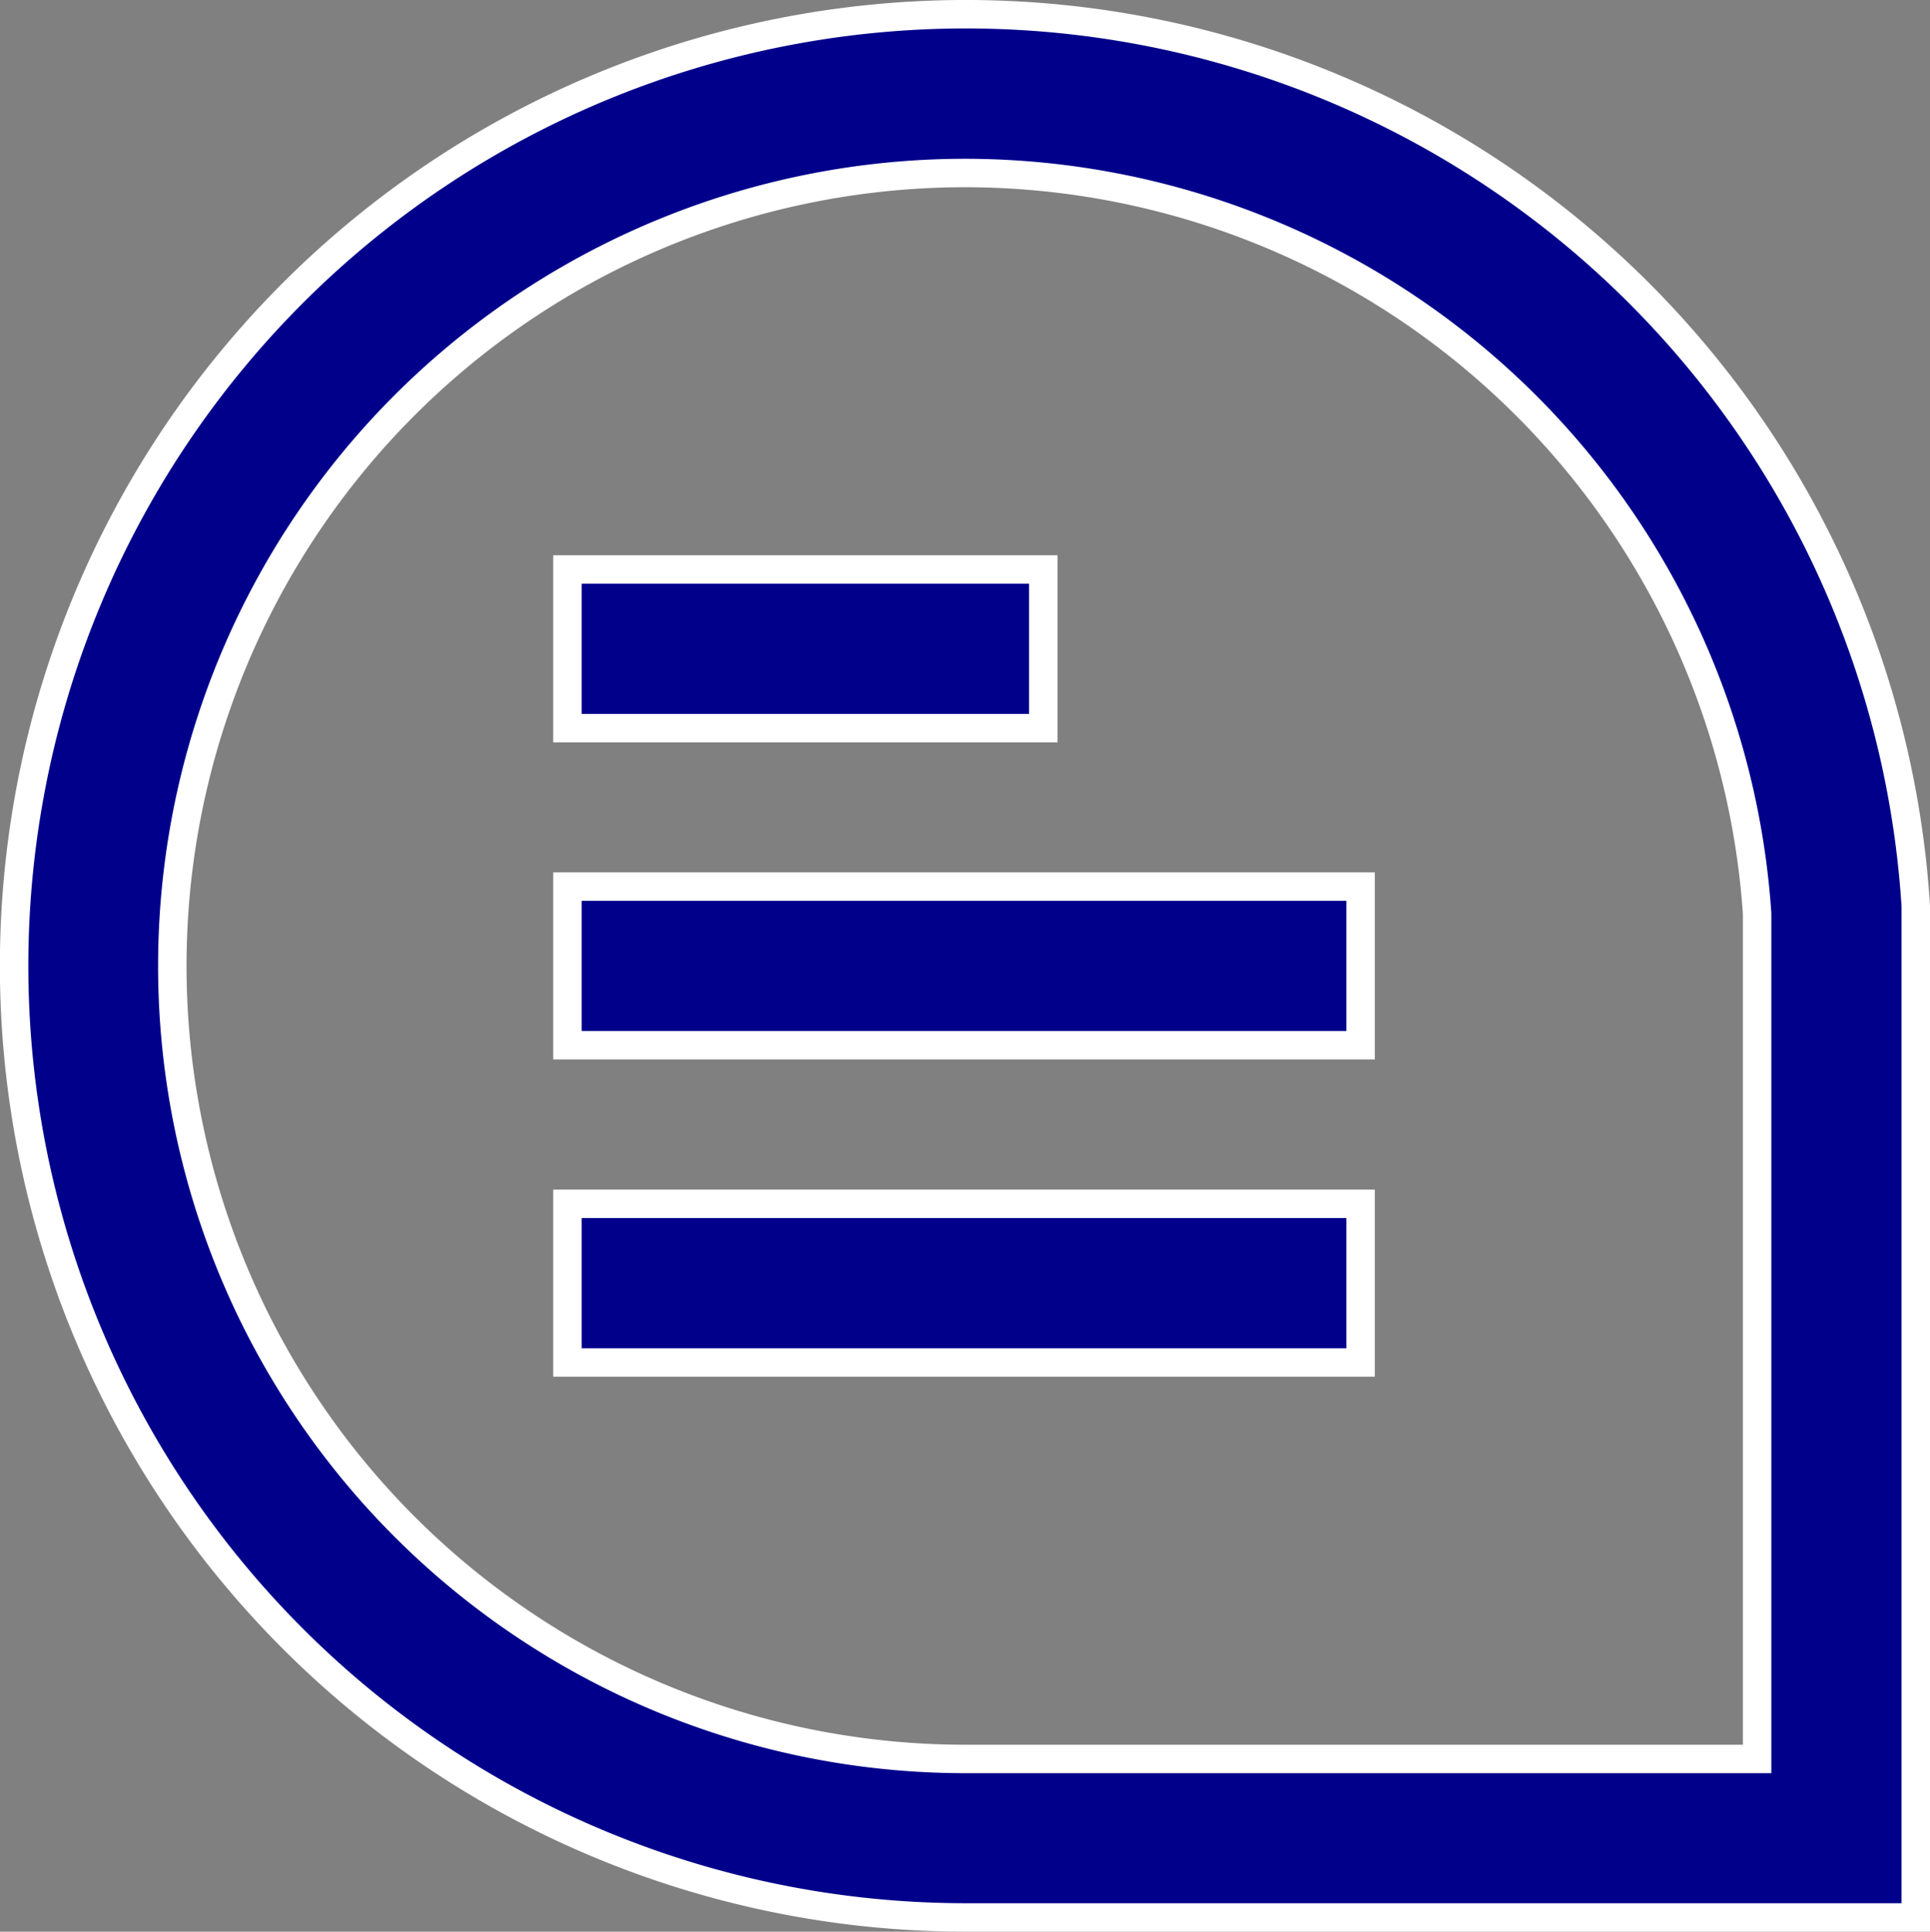 <svg xmlns="http://www.w3.org/2000/svg" width="13.564" height="13.578" viewBox="0 0 13.564 13.578">
  <rect x="0" y="0" width="13.564" height="13.578" fill="#808080" stroke="none"/>
  <g id="Group_7935" data-name="Group 7935" transform="translate(-377.9 -447.899)">
    <g id="_01_align_center" data-name="01 align center" transform="translate(378 448)">
      <path id="Path_16926" data-name="Path 16926" d="M13.388,13.377H6.709a6.689,6.689,0,1,1,6.679-7.109v7.109ZM6.709,1.115a5.574,5.574,0,0,0,0,11.148h5.564V6.321A5.584,5.584,0,0,0,6.709,1.115Z" transform="translate(-0.024 0)" fill="#00008b" stroke="#fff" stroke-width="0.2"/>
      <rect id="Rectangle_6357" data-name="Rectangle 6357" width="3.344" height="1.115" transform="translate(3.888 3.902)" fill="#00008b" stroke="#fff" stroke-width="0.2"/>
      <rect id="Rectangle_6358" data-name="Rectangle 6358" width="5.574" height="1.115" transform="translate(3.888 6.131)" fill="#00008b" stroke="#fff" stroke-width="0.2"/>
      <rect id="Rectangle_6359" data-name="Rectangle 6359" width="5.574" height="1.115" transform="translate(3.888 8.361)" fill="#00008b" stroke="#fff" stroke-width="0.2"/>
    </g>
  </g>
</svg>
